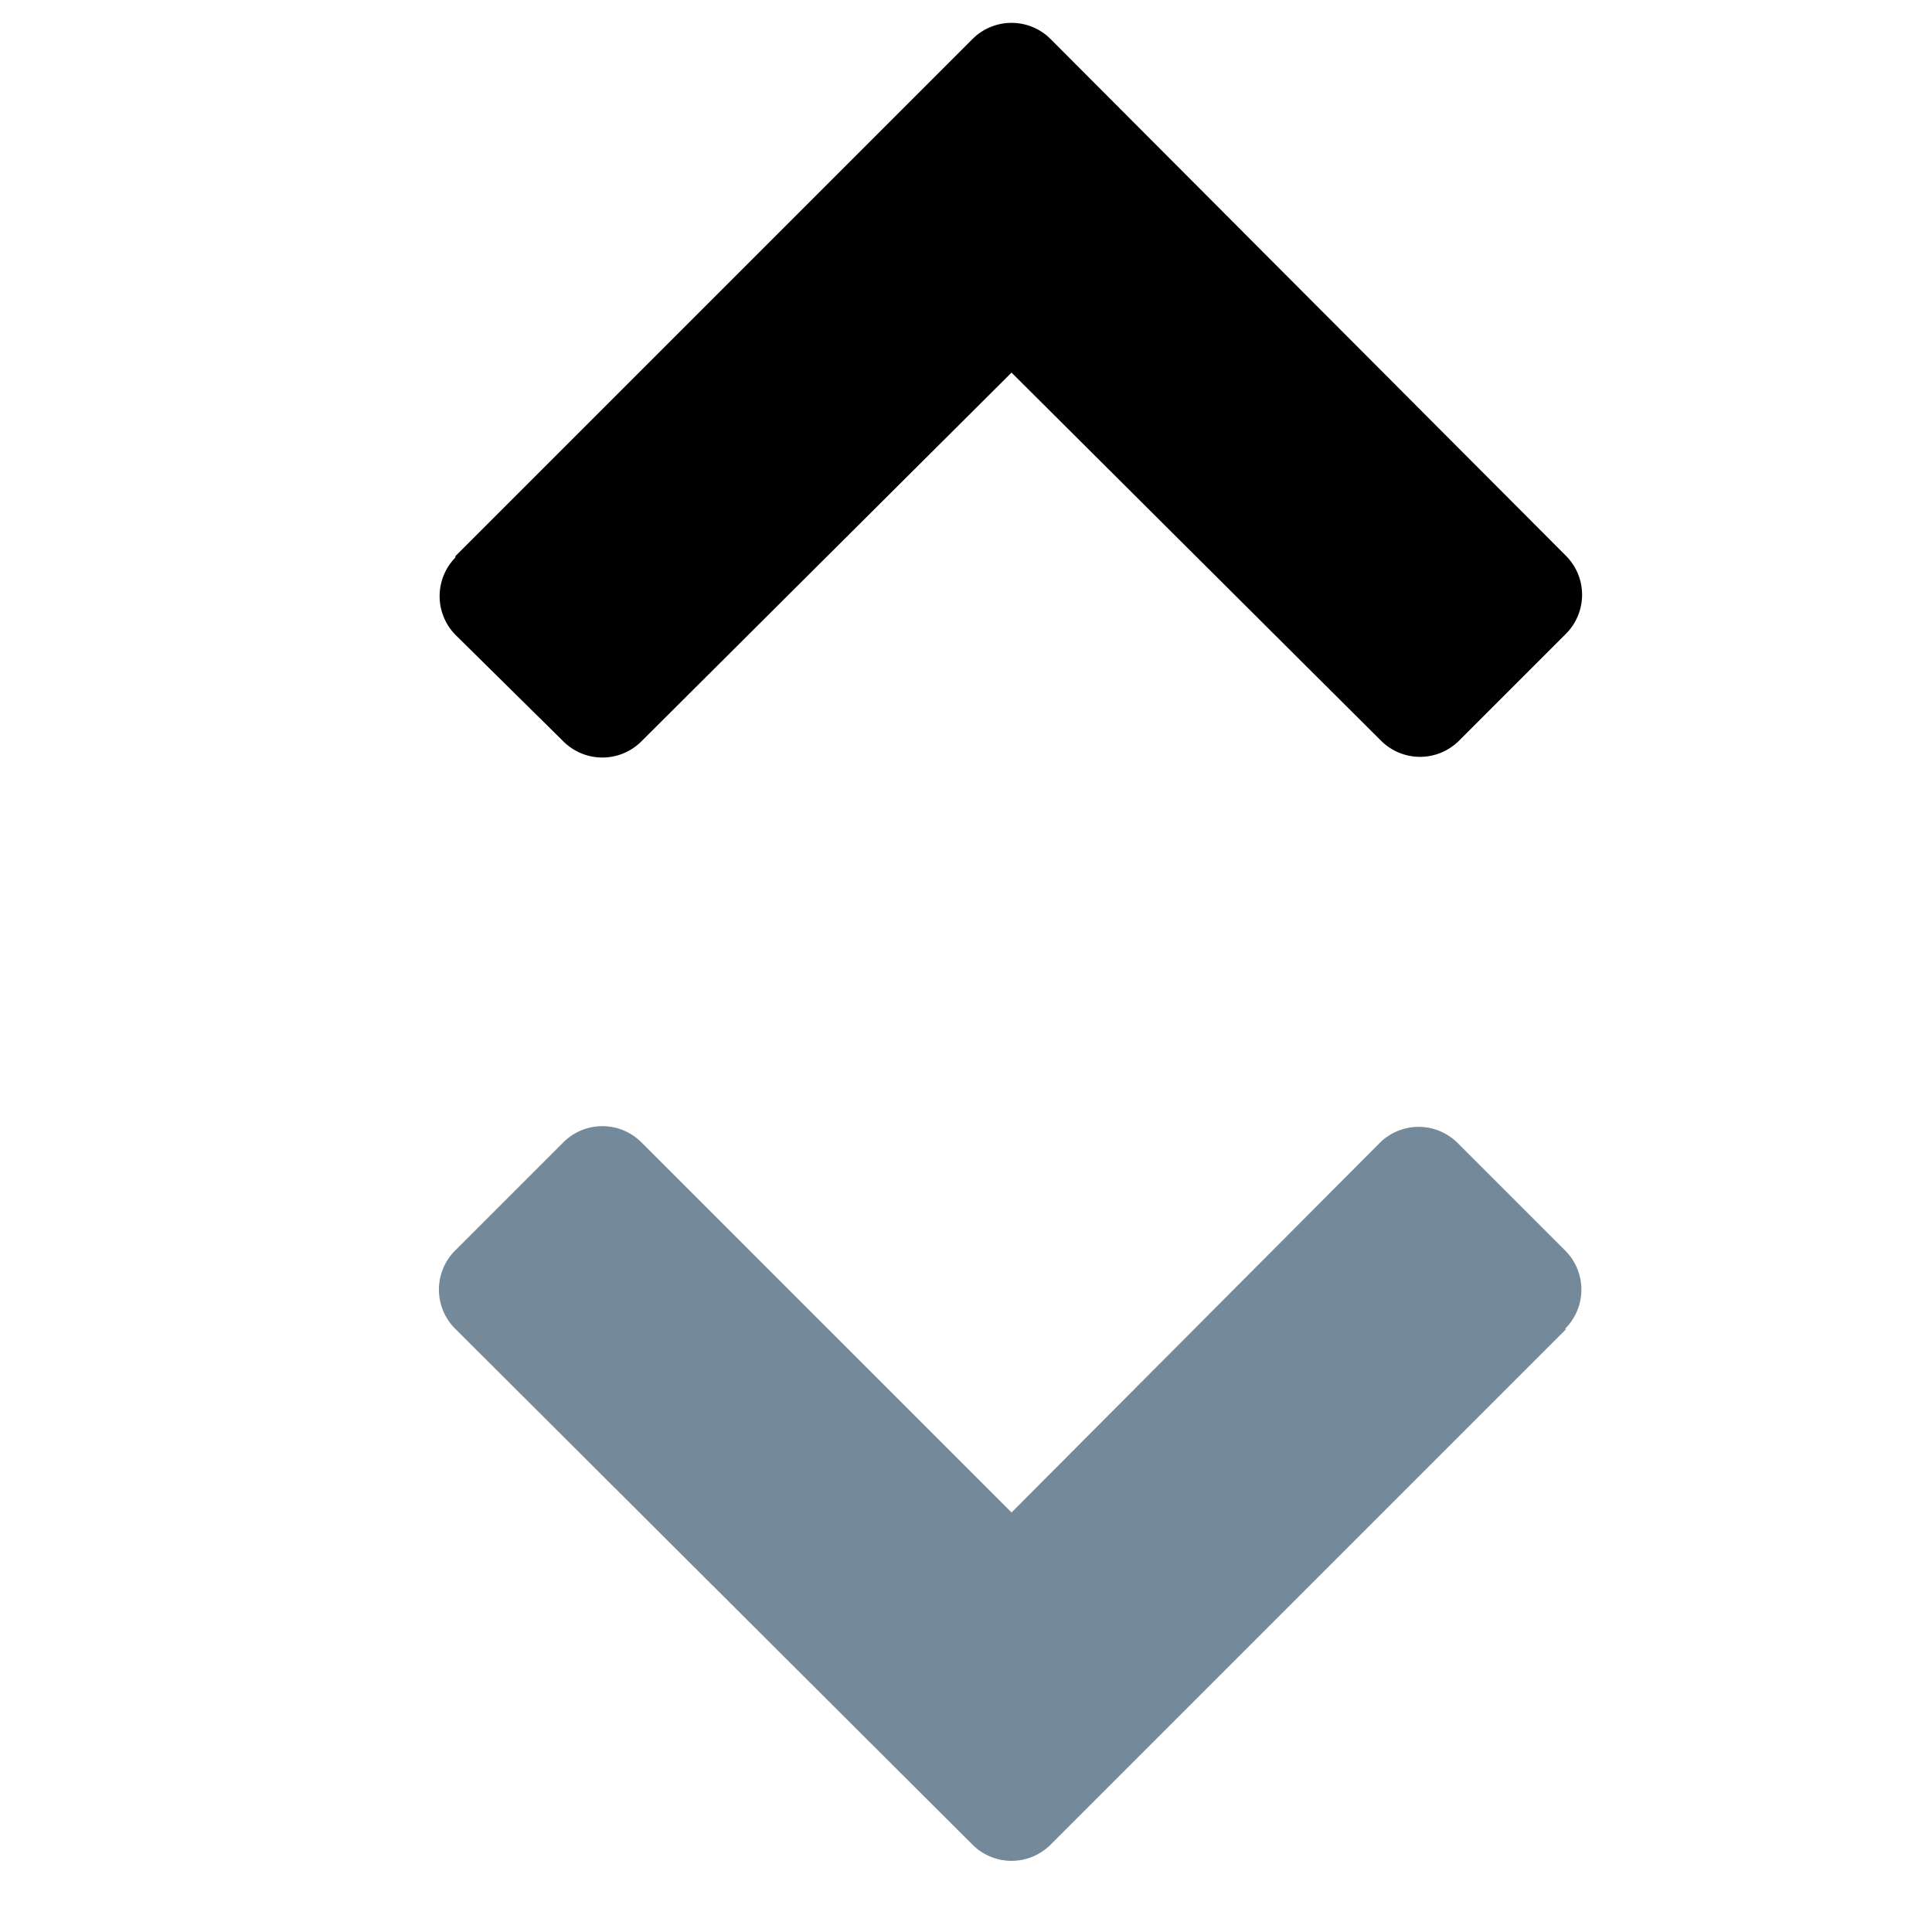 <svg width="16" height="16" xmlns="http://www.w3.org/2000/svg" viewBox="0 0 9 14">
    <path d="M8.85 9.63l-3.74 3.74a.4.4 0 01-.56 0L.8 9.63a.4.4 0 010-.57l.78-.78a.4.4 0 01.57 0l2.68 2.68L7.5 8.28a.4.4 0 01.56 0l.78.78a.4.4 0 010 .57z"
          fill="#748999"/>
    <path d="M.8 4.03L4.55.28a.4.4 0 01.56 0l3.74 3.75a.4.4 0 010 .56l-.78.78a.4.4 0 01-.56 0L4.83 2.7 2.15 5.37a.4.4 0 01-.57 0L.8 4.6a.4.4 0 010-.56z"/>
</svg>
